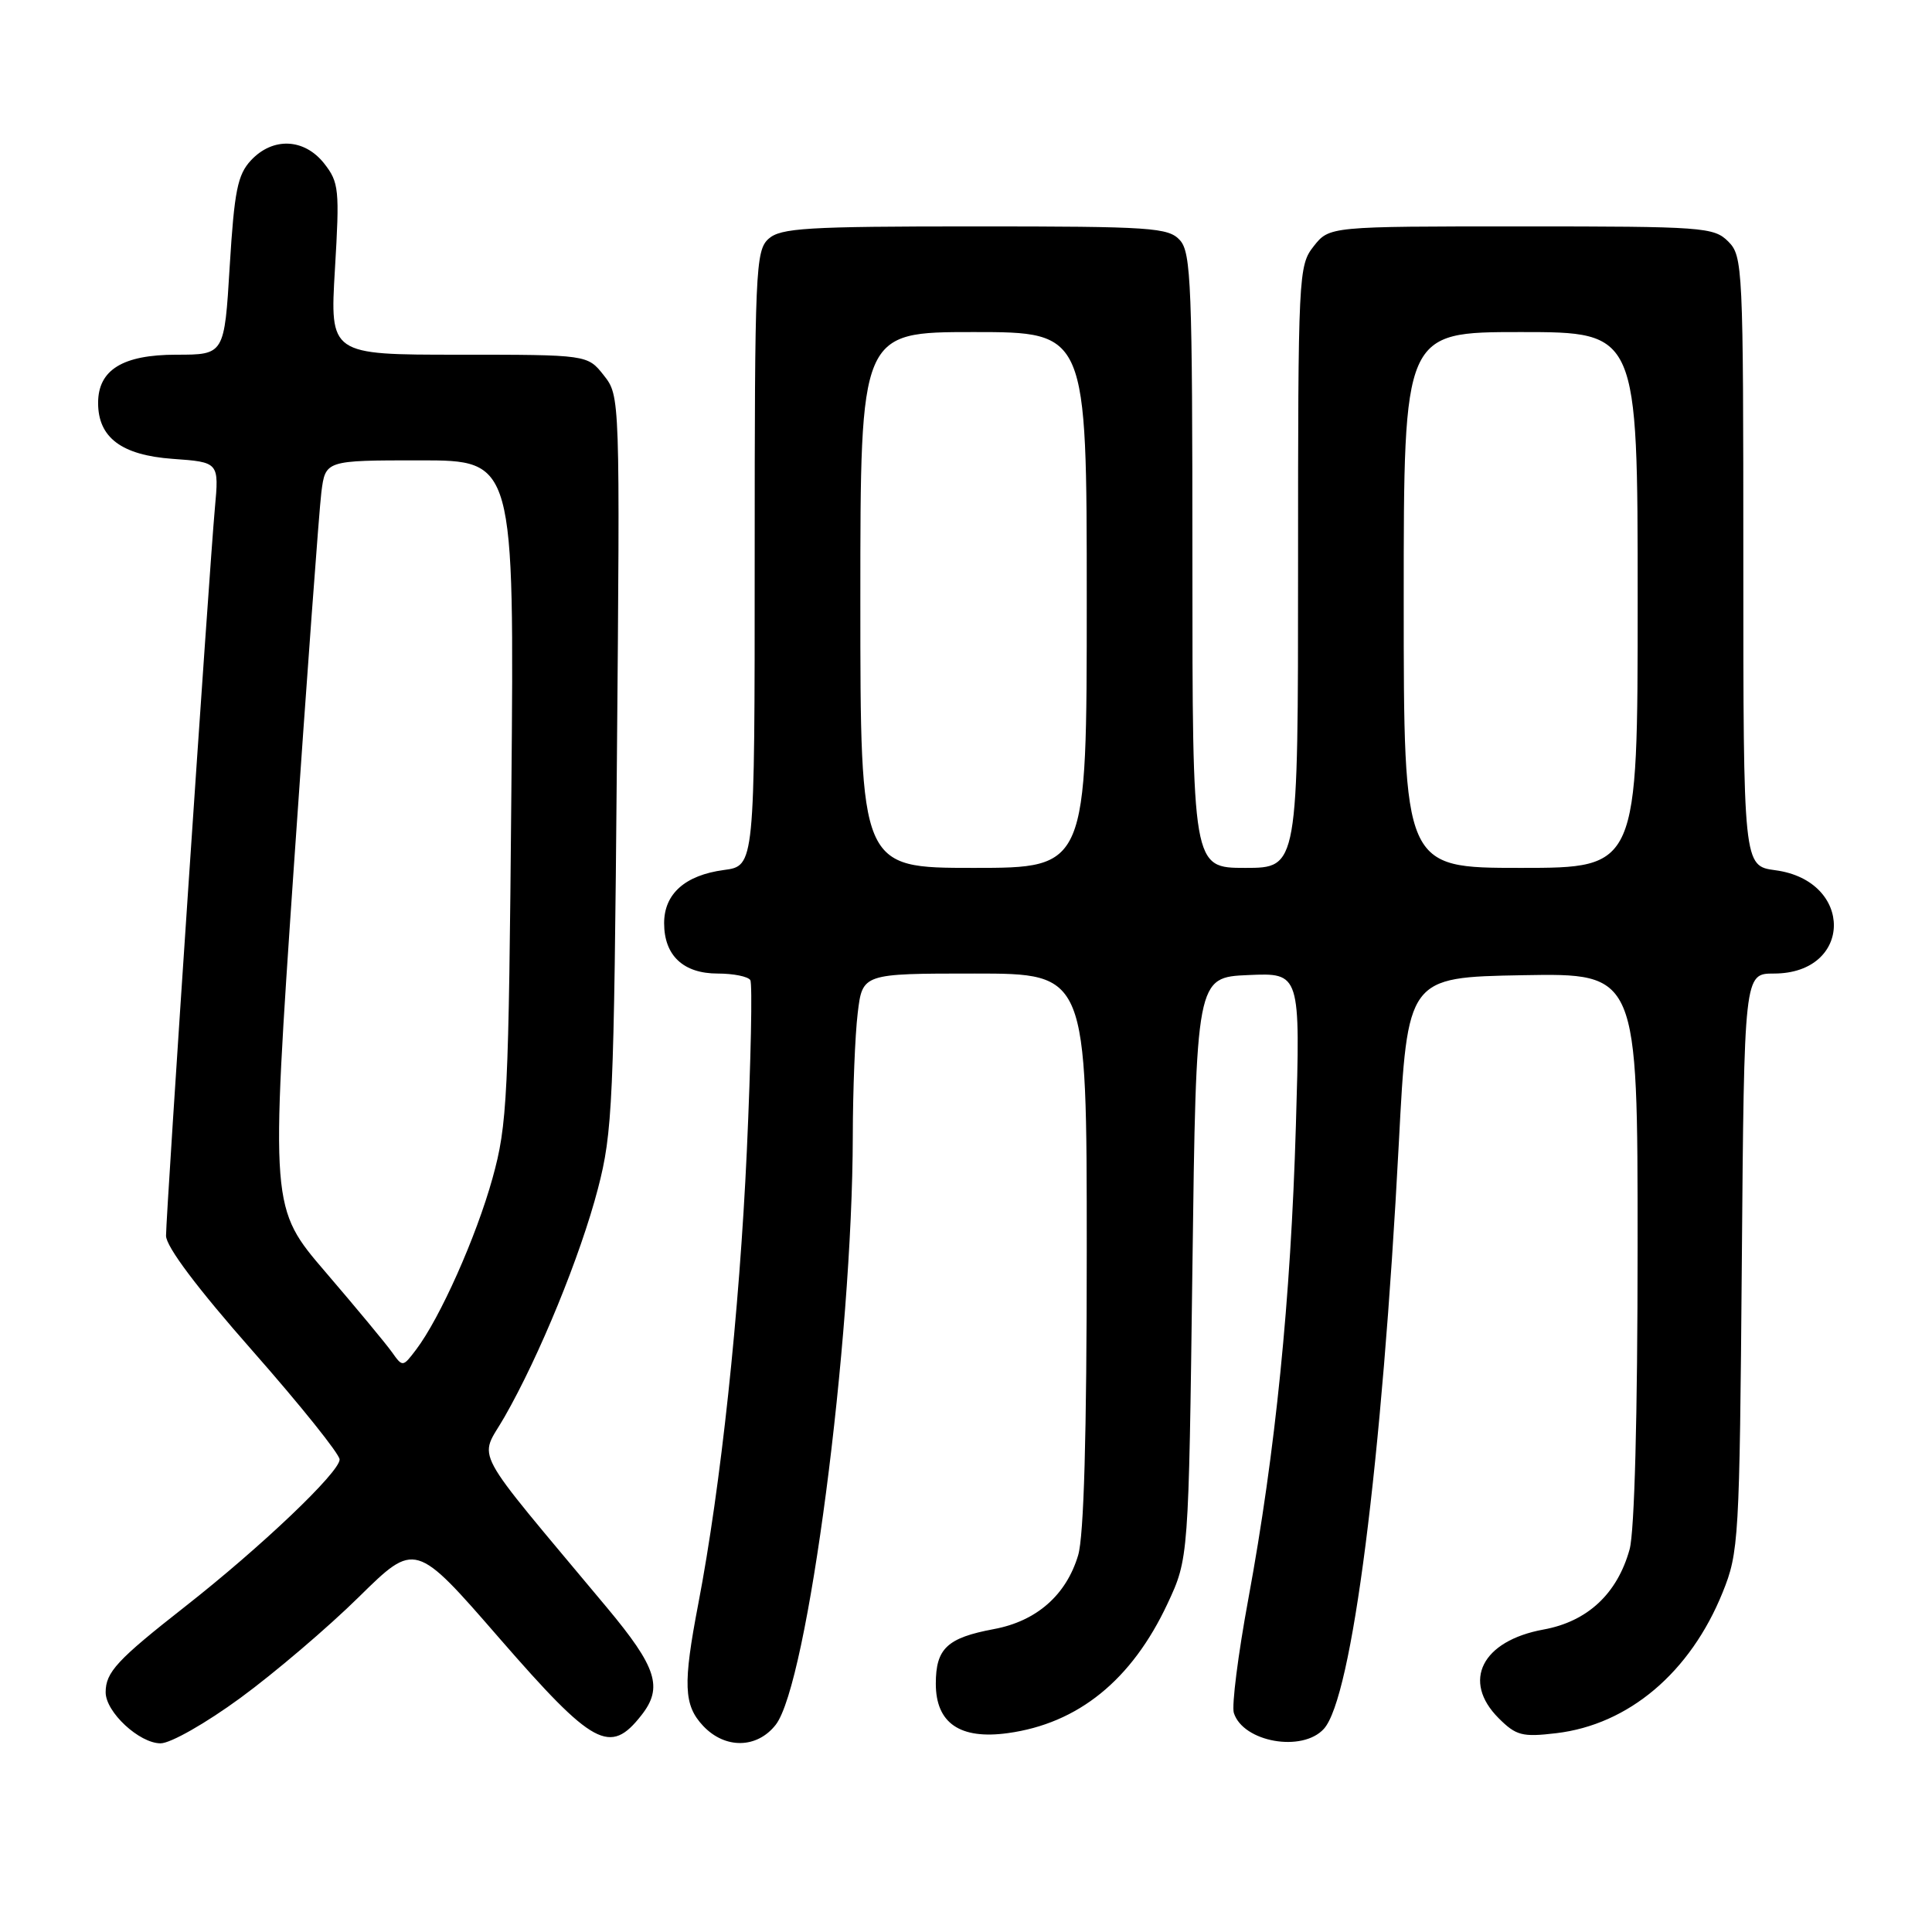 <?xml version="1.0" encoding="UTF-8" standalone="no"?>
<!DOCTYPE svg PUBLIC "-//W3C//DTD SVG 1.1//EN" "http://www.w3.org/Graphics/SVG/1.1/DTD/svg11.dtd" >
<svg xmlns="http://www.w3.org/2000/svg" xmlns:xlink="http://www.w3.org/1999/xlink" version="1.1" viewBox="0 0 256 256">
 <g >
 <path fill="currentColor"
d=" M 31.86 224.98 C 36.38 221.67 43.44 215.66 47.55 211.61 C 55.03 204.25 55.03 204.25 66.22 217.13 C 78.63 231.39 80.83 232.58 84.98 227.29 C 87.89 223.60 87.03 220.93 80.41 213.00 C 62.03 190.98 63.47 193.67 66.84 187.77 C 71.47 179.69 76.92 166.38 79.23 157.50 C 81.17 150.05 81.35 146.16 81.74 100.99 C 82.16 52.53 82.16 52.47 80.01 49.74 C 77.85 47.00 77.85 47.00 60.78 47.00 C 43.71 47.00 43.71 47.00 44.38 35.67 C 45.01 25.12 44.92 24.17 42.96 21.67 C 40.32 18.32 36.15 18.14 33.25 21.25 C 31.48 23.15 31.05 25.30 30.44 35.25 C 29.73 47.00 29.73 47.00 23.36 47.00 C 16.26 47.00 13.00 49.01 13.00 53.39 C 13.00 57.98 16.10 60.31 22.87 60.80 C 29.03 61.24 29.03 61.24 28.47 67.37 C 27.74 75.34 22.00 160.81 22.00 163.74 C 22.00 165.18 26.12 170.67 33.50 179.04 C 39.82 186.22 45.00 192.68 45.00 193.39 C 45.00 195.08 34.59 204.99 24.50 212.90 C 15.51 219.95 14.00 221.58 14.00 224.24 C 14.00 226.86 18.46 231.00 21.28 231.00 C 22.60 231.00 27.29 228.33 31.86 224.98 Z  M 102.78 228.55 C 107.01 223.17 112.95 177.80 113.00 150.50 C 113.01 144.45 113.30 137.14 113.65 134.25 C 114.28 129.00 114.28 129.00 129.14 129.00 C 144.00 129.00 144.00 129.00 144.00 165.63 C 144.00 190.23 143.62 203.52 142.86 206.08 C 141.28 211.36 137.35 214.81 131.71 215.86 C 125.50 217.02 124.00 218.43 124.00 223.10 C 124.00 228.32 127.20 230.52 133.53 229.65 C 142.87 228.37 149.96 222.62 154.70 212.50 C 157.50 206.50 157.50 206.50 158.00 168.00 C 158.50 129.50 158.50 129.50 165.41 129.20 C 172.31 128.90 172.31 128.90 171.71 149.20 C 171.03 172.21 169.01 192.36 165.41 211.87 C 164.05 219.23 163.19 226.02 163.49 226.97 C 164.72 230.84 172.57 232.23 175.42 229.08 C 179.15 224.97 183.12 193.91 185.35 151.50 C 186.50 129.50 186.50 129.50 201.75 129.22 C 217.00 128.95 217.00 128.95 216.99 165.22 C 216.99 187.61 216.58 202.96 215.93 205.30 C 214.30 211.18 210.35 214.86 204.53 215.92 C 196.36 217.41 193.66 222.75 198.58 227.67 C 200.89 229.98 201.71 230.19 206.19 229.66 C 215.80 228.53 223.97 221.62 228.26 211.00 C 230.40 205.70 230.50 204.08 230.80 167.25 C 231.11 129.00 231.11 129.00 235.05 129.00 C 245.53 129.00 245.70 116.71 235.24 115.31 C 231.00 114.74 231.00 114.74 231.00 74.37 C 231.00 35.33 230.93 33.93 229.00 32.00 C 227.10 30.10 225.67 30.00 201.57 30.00 C 176.15 30.00 176.15 30.00 174.07 32.63 C 172.05 35.20 172.00 36.32 172.00 75.13 C 172.00 115.00 172.00 115.00 165.00 115.00 C 158.00 115.00 158.00 115.00 158.00 74.33 C 158.00 37.89 157.83 33.47 156.35 31.83 C 154.82 30.15 152.62 30.00 129.17 30.00 C 106.83 30.00 103.43 30.21 101.83 31.65 C 100.11 33.21 100.00 35.85 100.00 74.02 C 100.00 114.74 100.00 114.74 95.92 115.28 C 90.77 115.97 88.00 118.44 88.00 122.33 C 88.00 126.61 90.54 129.00 95.10 129.00 C 97.18 129.00 99.12 129.39 99.42 129.87 C 99.71 130.34 99.50 140.52 98.96 152.49 C 97.97 173.99 95.51 196.97 92.53 212.50 C 90.48 223.20 90.59 225.94 93.17 228.69 C 96.07 231.77 100.30 231.71 102.78 228.55 Z  M 51.93 179.16 C 51.14 178.05 47.20 173.30 43.17 168.60 C 35.84 160.06 35.84 160.06 38.94 114.78 C 40.65 89.88 42.29 67.59 42.58 65.25 C 43.12 61.00 43.12 61.00 55.64 61.00 C 68.15 61.00 68.15 61.00 67.76 104.75 C 67.40 145.52 67.23 149.02 65.26 156.12 C 63.10 163.90 58.31 174.65 55.13 178.84 C 53.37 181.16 53.35 181.16 51.93 179.16 Z  M 114.00 79.50 C 114.00 44.00 114.00 44.00 129.00 44.00 C 144.00 44.00 144.00 44.00 144.00 79.50 C 144.00 115.00 144.00 115.00 129.00 115.00 C 114.00 115.00 114.00 115.00 114.00 79.50 Z  M 186.00 79.50 C 186.00 44.00 186.00 44.00 201.50 44.00 C 217.00 44.00 217.00 44.00 217.00 79.50 C 217.00 115.00 217.00 115.00 201.50 115.00 C 186.00 115.00 186.00 115.00 186.00 79.50 Z "/>
</g>
</svg>